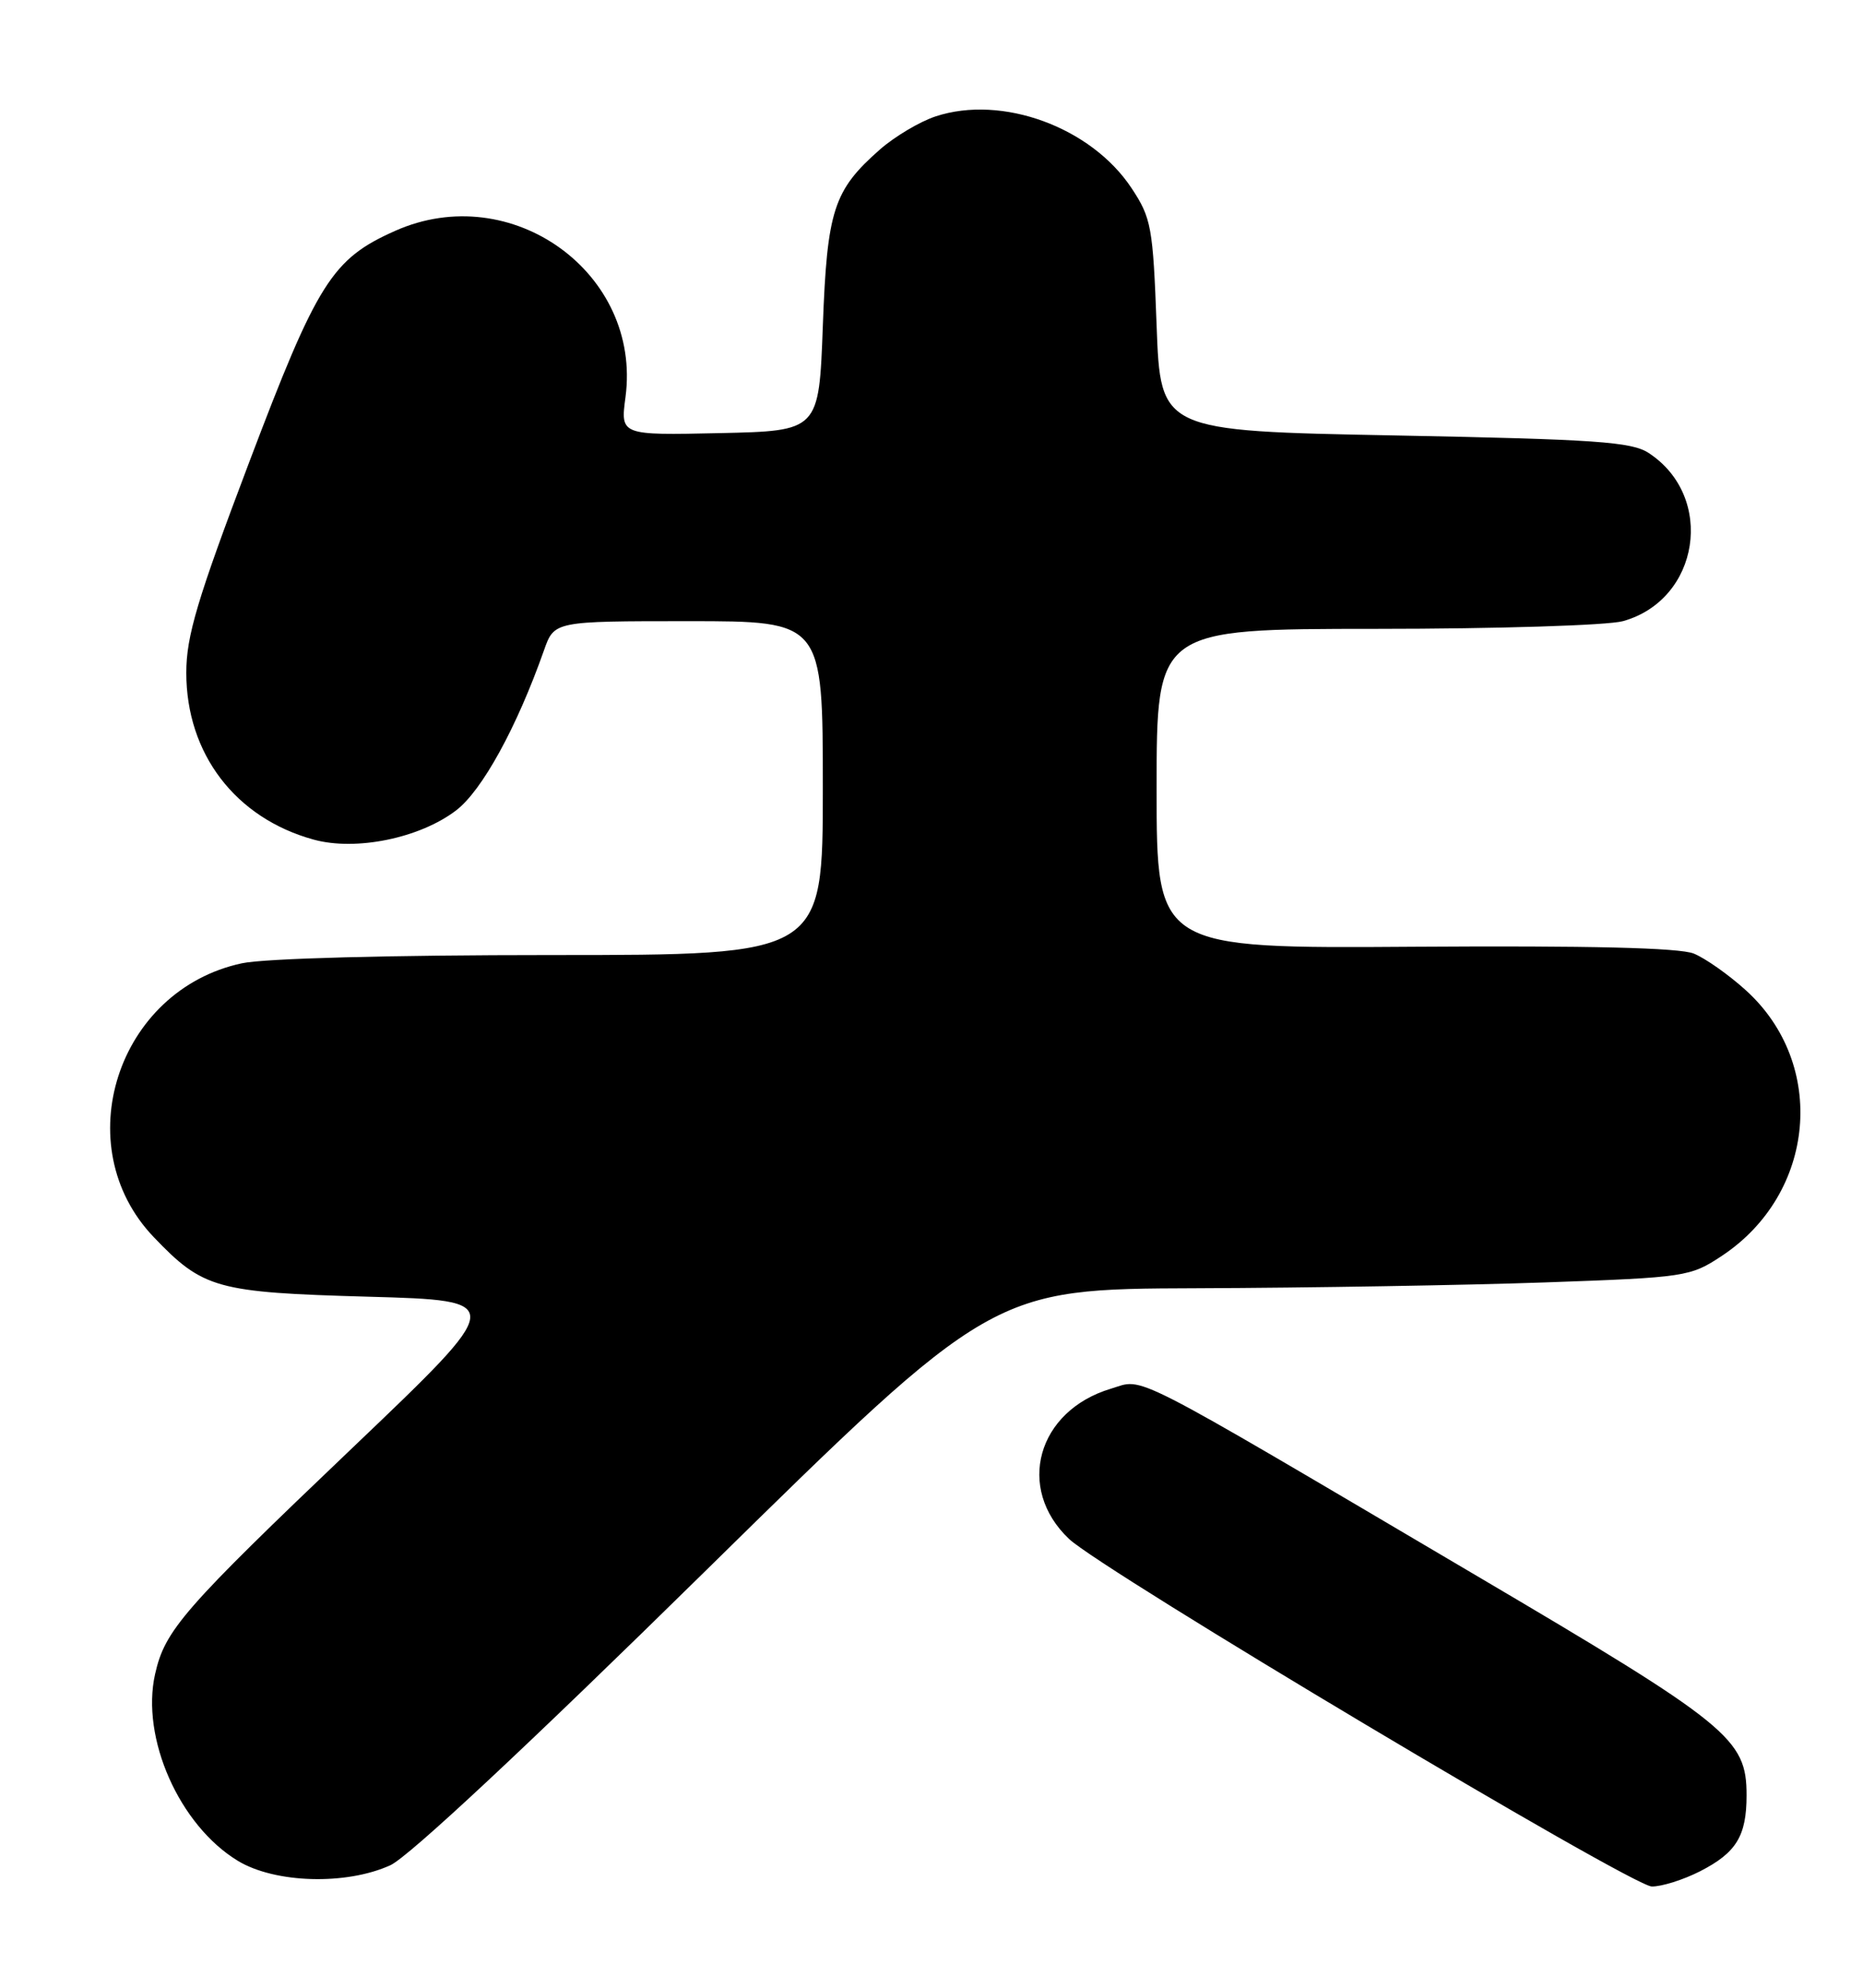<?xml version="1.0" encoding="UTF-8" standalone="no"?>
<!DOCTYPE svg PUBLIC "-//W3C//DTD SVG 1.1//EN" "http://www.w3.org/Graphics/SVG/1.1/DTD/svg11.dtd" >
<svg xmlns="http://www.w3.org/2000/svg" xmlns:xlink="http://www.w3.org/1999/xlink" version="1.1" viewBox="0 0 240 256">
 <g >
 <path fill="currentColor"
d=" M 219.01 241.00 C 223.68 238.61 225.00 236.46 225.00 231.21 C 225.00 223.92 222.82 222.15 190.00 202.81 C 144.52 176.00 147.51 177.53 143.11 178.85 C 133.60 181.70 130.83 191.68 137.72 198.20 C 142.01 202.26 210.20 242.92 212.79 242.96 C 214.05 242.98 216.85 242.10 219.01 241.00 Z  M 50.29 240.22 C 52.64 239.15 68.02 224.79 90.95 202.25 C 127.84 166.00 127.84 166.00 154.17 165.91 C 168.65 165.86 188.86 165.52 199.07 165.16 C 217.16 164.52 217.76 164.43 221.82 161.74 C 233.93 153.72 235.43 137.04 224.89 127.52 C 222.69 125.53 219.68 123.41 218.20 122.81 C 216.38 122.06 204.68 121.78 182.25 121.93 C 149.00 122.16 149.00 122.16 149.00 101.58 C 149.00 81.00 149.00 81.00 177.25 80.99 C 192.86 80.99 207.10 80.54 209.07 80.00 C 218.98 77.24 221.01 63.98 212.39 58.34 C 210.19 56.90 205.58 56.58 179.67 56.08 C 149.50 55.50 149.50 55.50 149.00 41.92 C 148.53 29.23 148.32 28.08 145.77 24.23 C 140.57 16.37 129.08 12.17 120.53 14.99 C 118.49 15.66 115.27 17.58 113.36 19.25 C 107.38 24.51 106.55 27.05 106.00 42.00 C 105.50 55.50 105.50 55.50 92.71 55.78 C 79.92 56.06 79.92 56.06 80.58 51.14 C 82.69 35.18 65.90 23.06 50.91 29.73 C 42.77 33.35 40.89 36.33 32.09 59.56 C 25.40 77.22 24.00 81.92 24.00 86.65 C 24.00 97.07 30.33 105.36 40.40 108.13 C 45.85 109.63 54.07 107.95 58.76 104.37 C 62.11 101.81 66.58 93.67 70.08 83.75 C 71.40 80.00 71.40 80.00 88.70 80.00 C 106.00 80.00 106.00 80.00 106.00 101.50 C 106.00 123.00 106.00 123.00 71.05 123.00 C 50.22 123.00 34.10 123.43 31.16 124.06 C 15.07 127.51 8.60 147.61 19.80 159.32 C 26.17 165.98 27.87 166.45 47.40 167.00 C 65.29 167.50 65.29 167.50 45.40 186.47 C 23.59 207.26 21.25 209.94 19.98 215.60 C 18.12 223.84 23.11 235.09 30.65 239.66 C 35.43 242.55 44.59 242.82 50.29 240.22 Z "/>
</g>
</svg>
